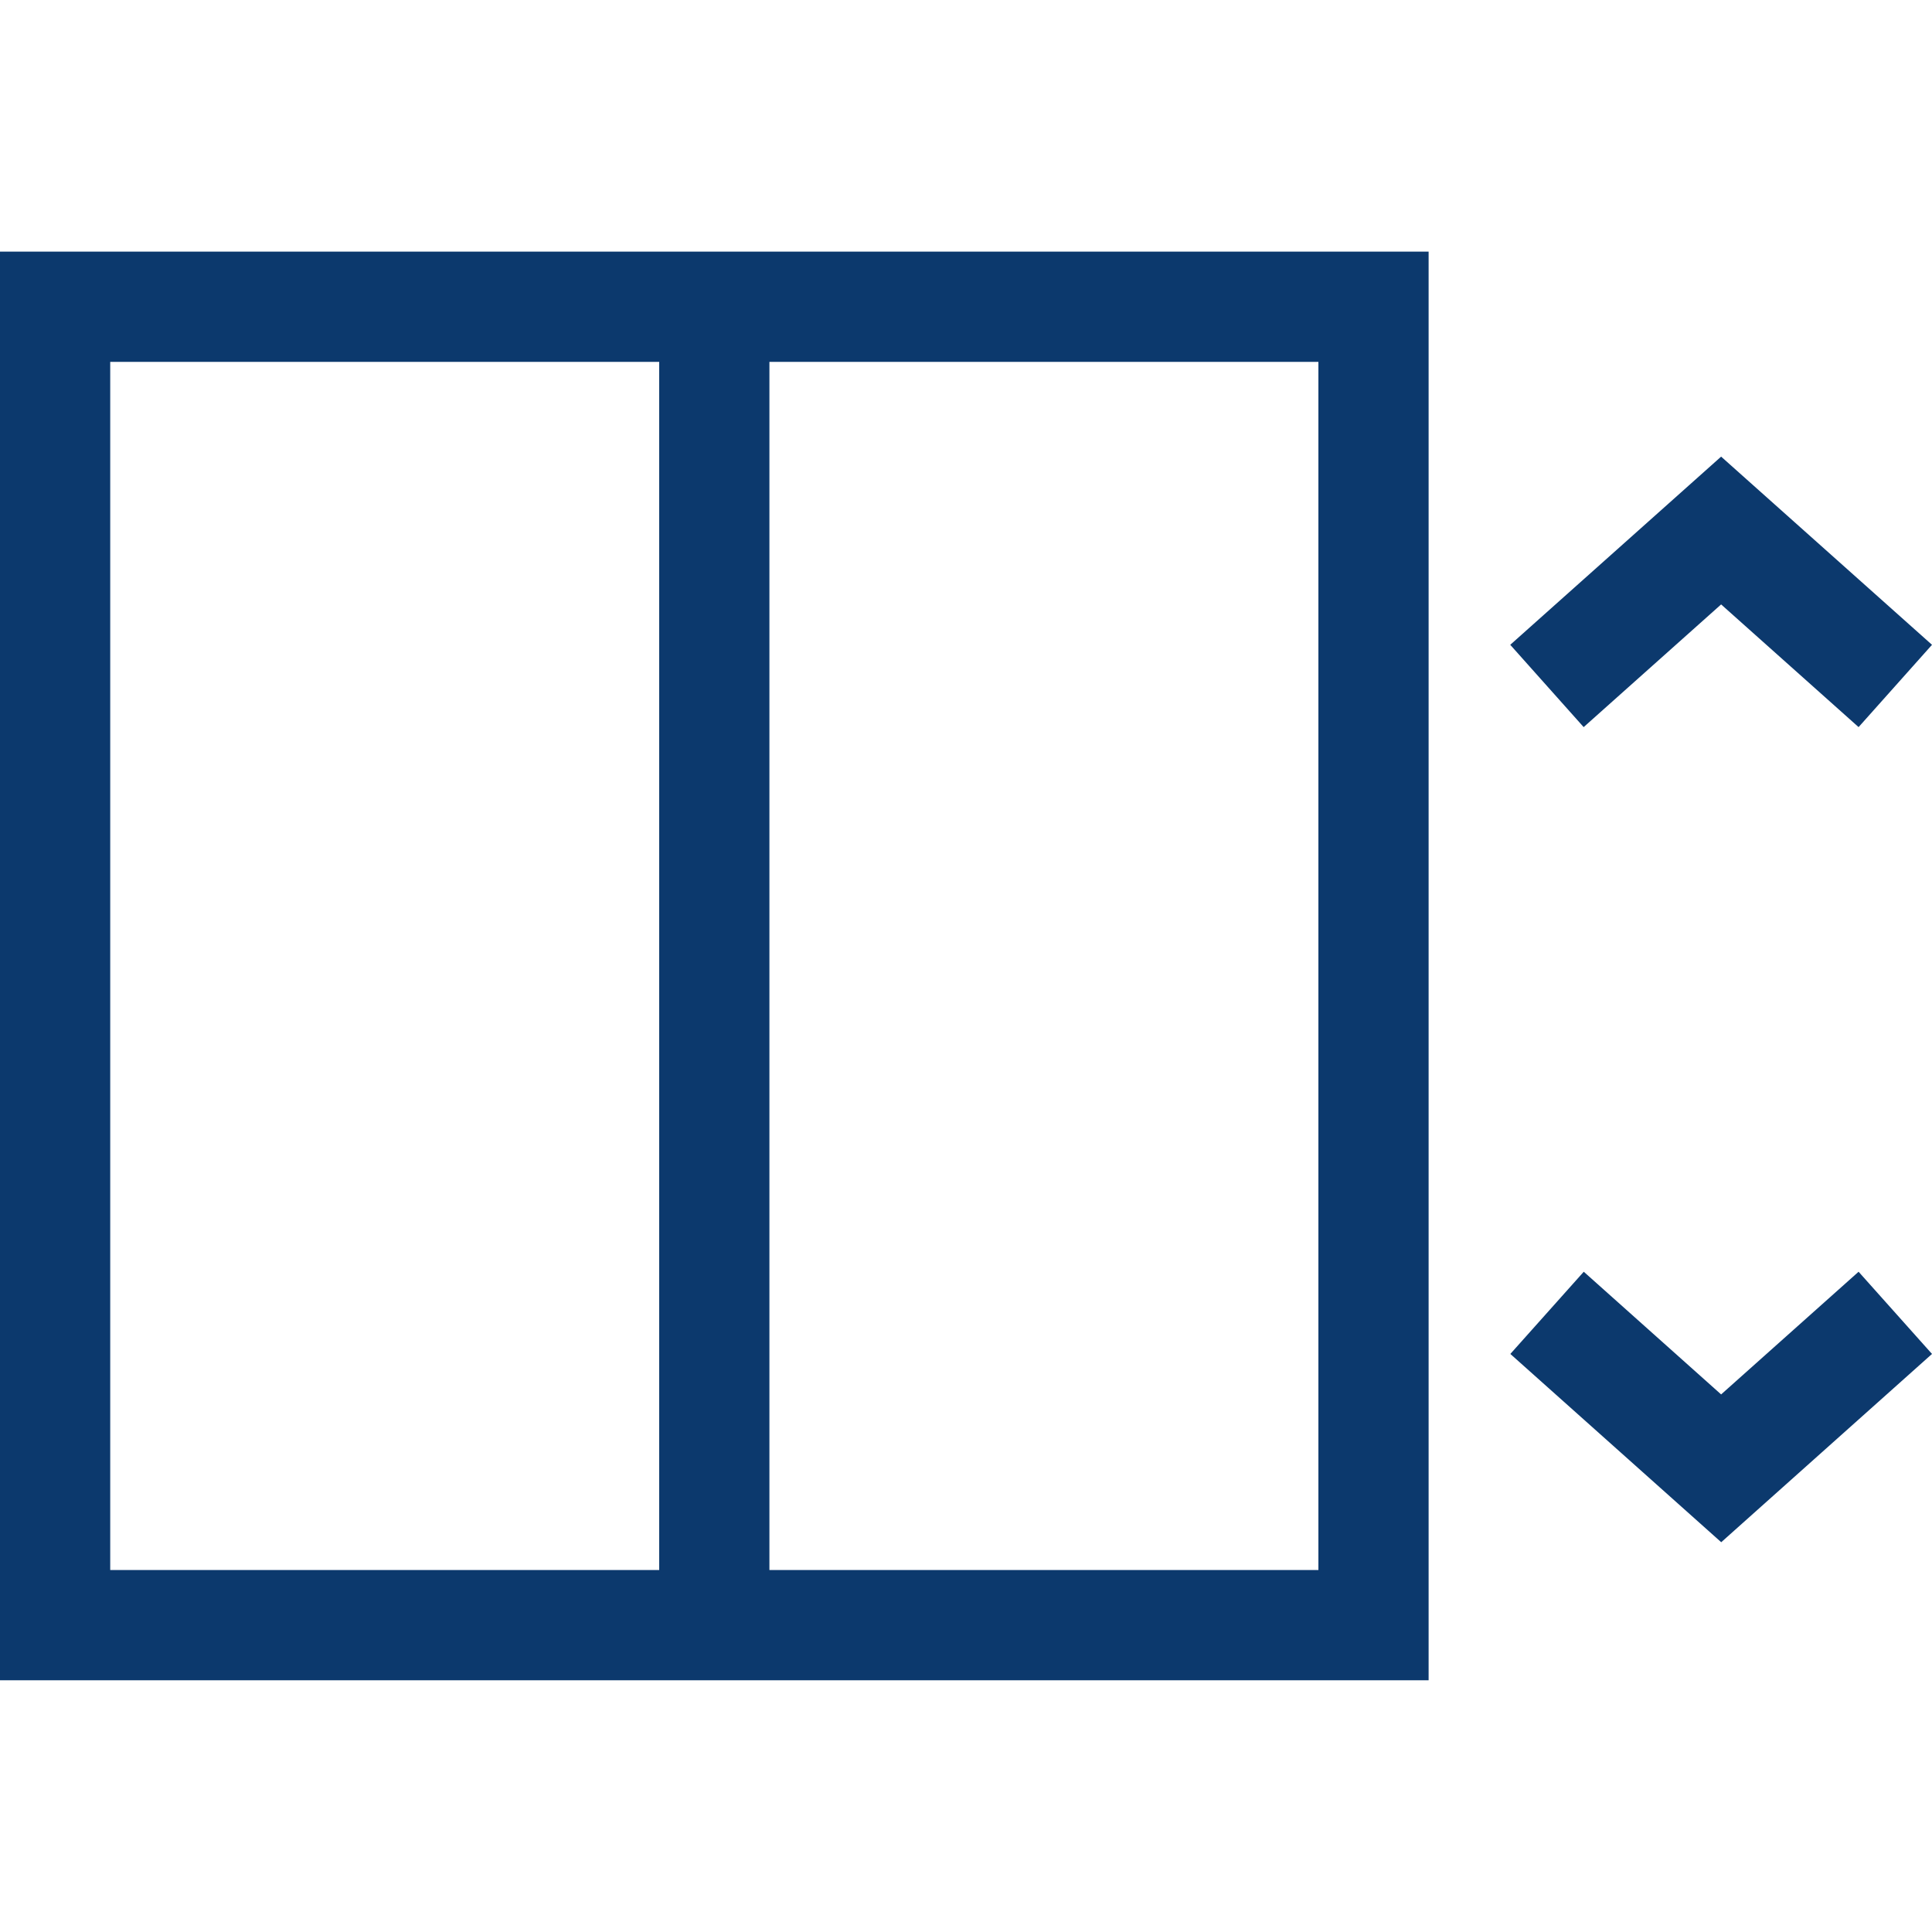 <svg width="20" height="20" viewBox="0 0 20 20" fill="none" xmlns="http://www.w3.org/2000/svg">
<g clip-path="url(#clip0_0_33)">
<path fill-rule="evenodd" clip-rule="evenodd" d="M6.824 3.746V16.253H1.141V3.746H6.824ZM7.965 3.746H13.648V16.253H7.965V3.746ZM17.817 4.727L15.634 6.675L16.394 7.527L17.817 6.257L19.24 7.527L20 6.675L17.817 4.727ZM19.24 13.165L17.817 14.435L16.395 13.165L15.635 14.016L17.818 15.965L20 14.016L19.24 13.165ZM14.789 2.605H0V17.394H14.789V2.605Z" fill="#0C396D"/>
</g>
<defs>
<clipPath id="clip0_0_33">
<rect width="20" height="20" fill="white"/>
</clipPath>
</defs>
</svg>
